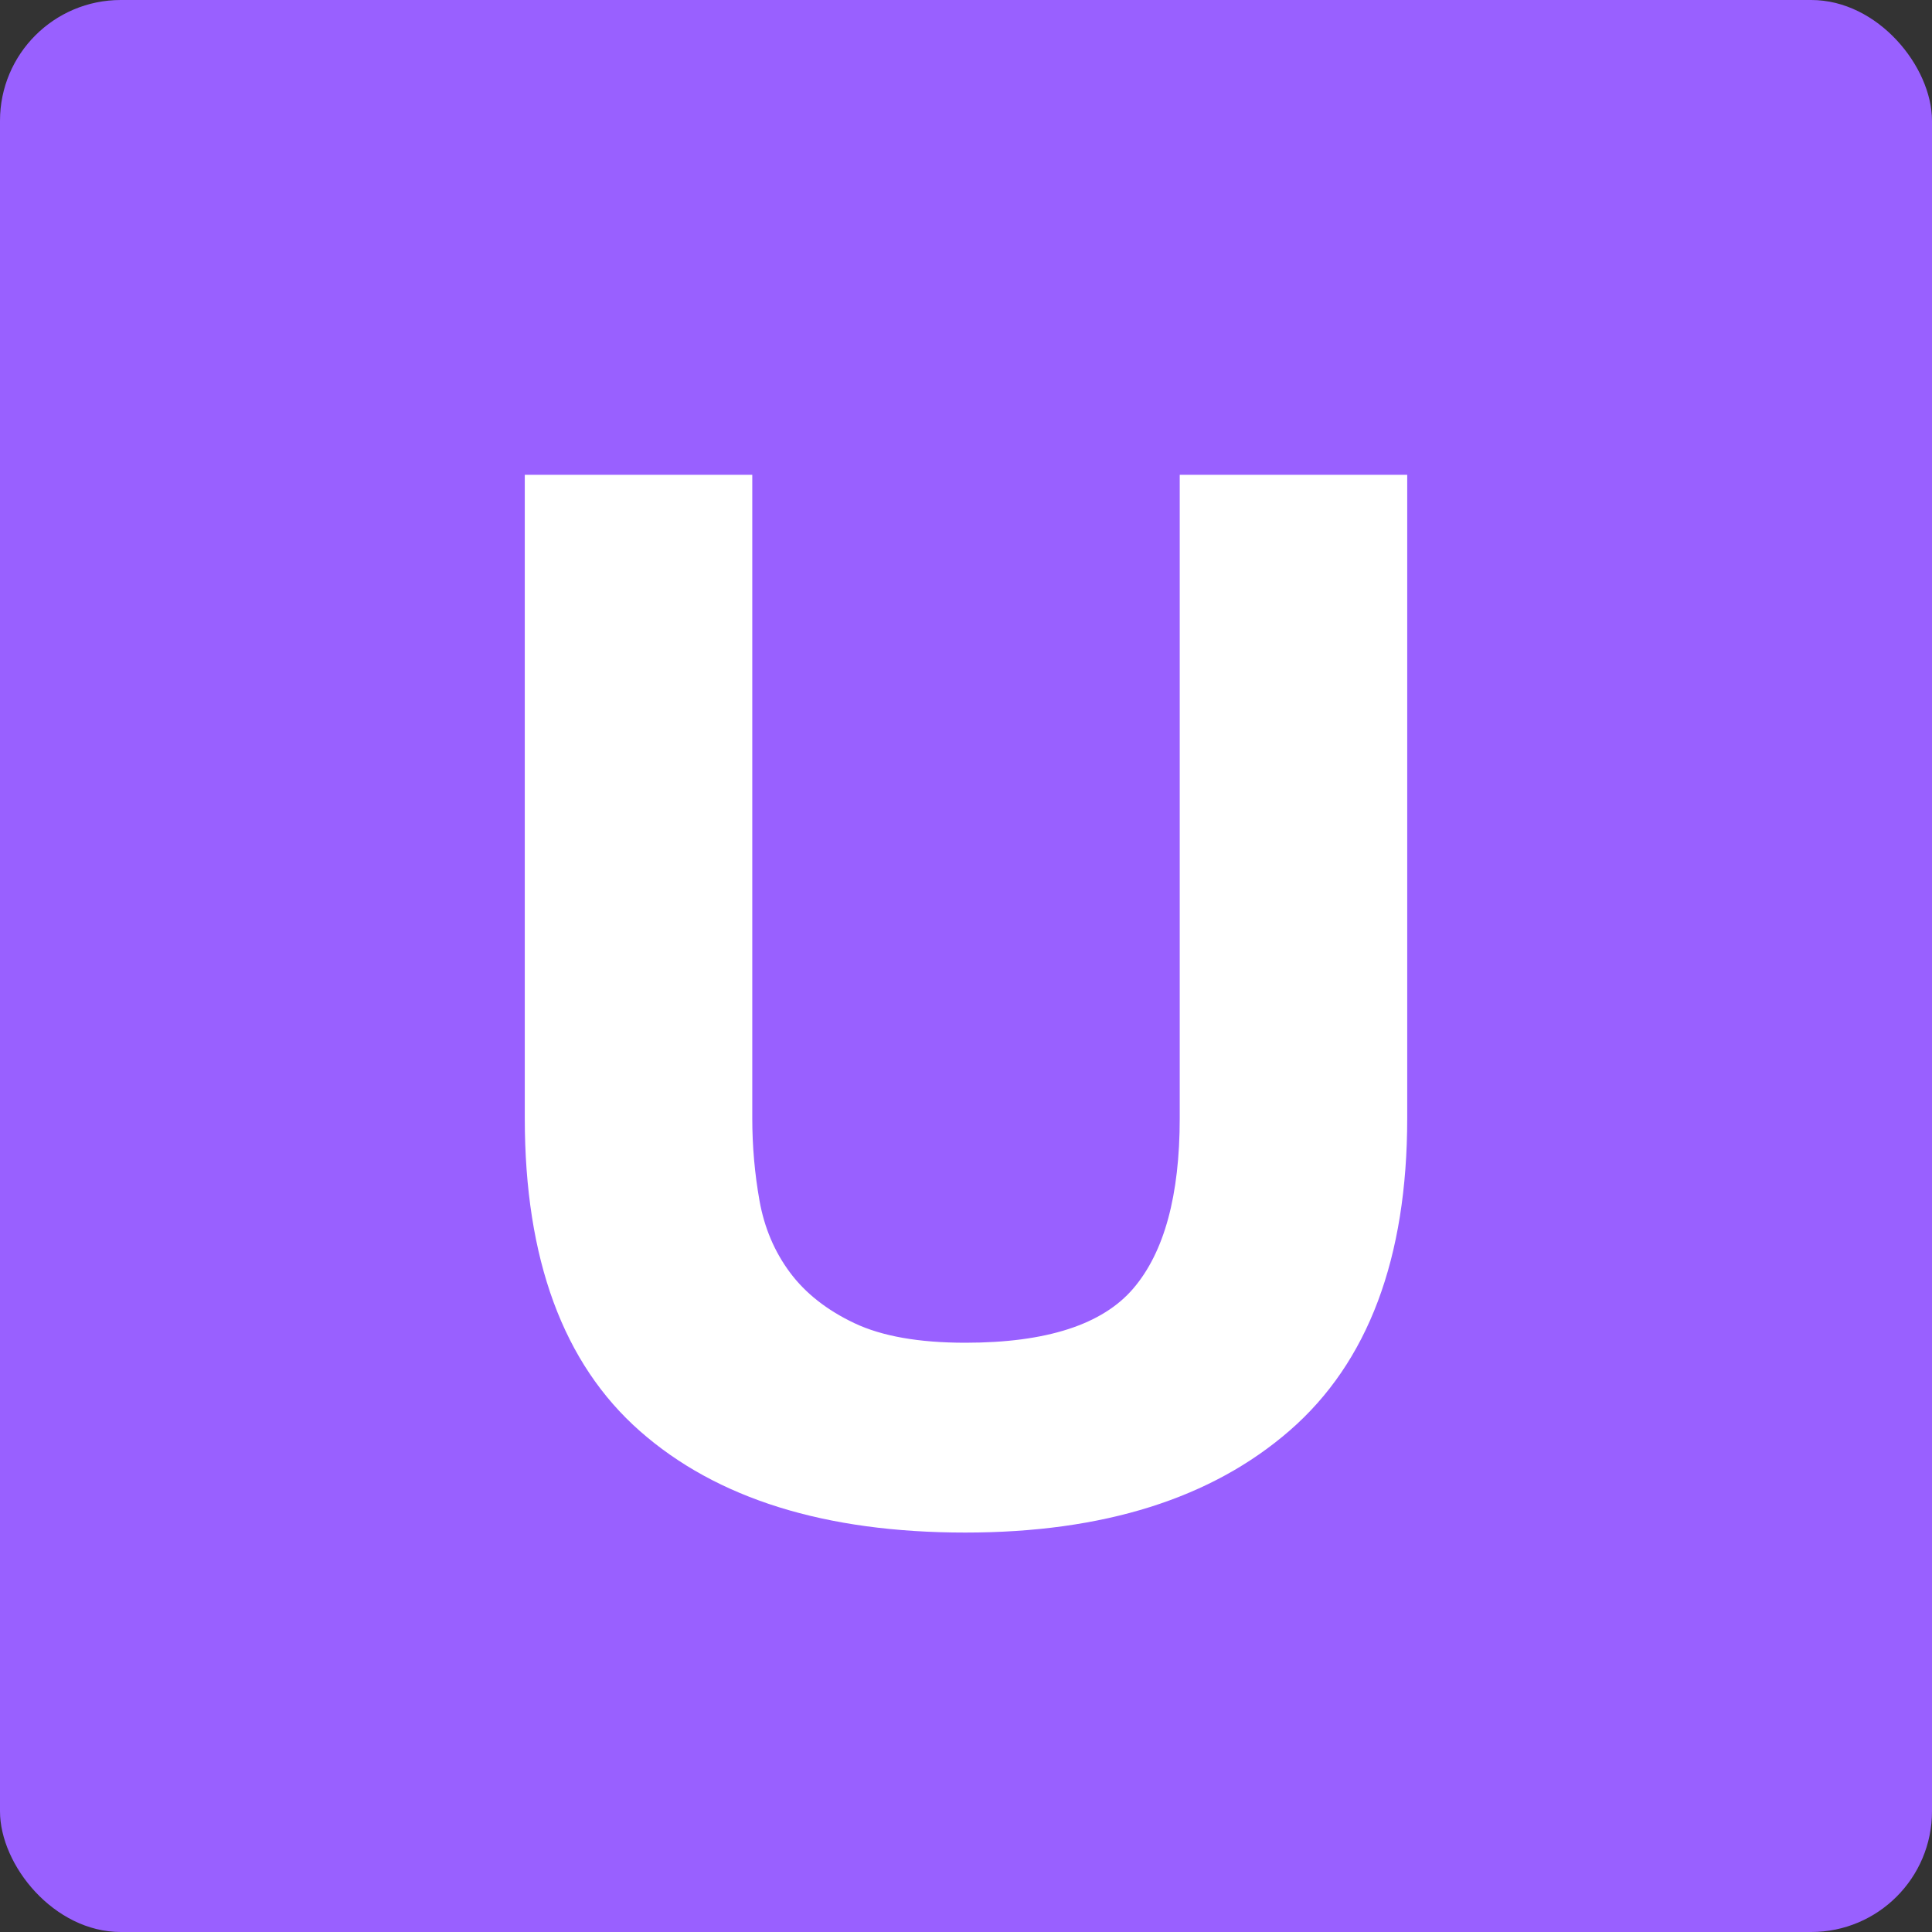 <svg xmlns="http://www.w3.org/2000/svg" width="16" height="16" viewBox="0 0 16 16">
  <rect x="0" y="0" width="16" height="16" fill="#333333" stroke="none"/>
  <g fill="none" fill-rule="evenodd">
    <rect width="12" height="12"/>
    <rect width="16" height="16" fill="#9960FF" rx="1"/>
    <path fill="#FFFFFF" d="M11.654,9.26 L11.654,3.932 L9.77,3.932 L9.77,9.26 C9.77,9.9 9.642,10.37 9.386,10.67 C9.13,10.97 8.666,11.12 7.994,11.12 C7.61,11.12 7.304,11.066 7.076,10.958 C6.848,10.85 6.67,10.71 6.542,10.538 C6.414,10.366 6.33,10.168 6.29,9.944 C6.25,9.72 6.23,9.492 6.23,9.26 L6.23,3.932 L4.346,3.932 L4.346,9.26 C4.346,10.428 4.664,11.292 5.3,11.852 C5.936,12.412 6.834,12.692 7.994,12.692 C9.138,12.692 10.034,12.41 10.682,11.846 C11.33,11.282 11.654,10.42 11.654,9.26 Z"/>
  </g>
</svg>
